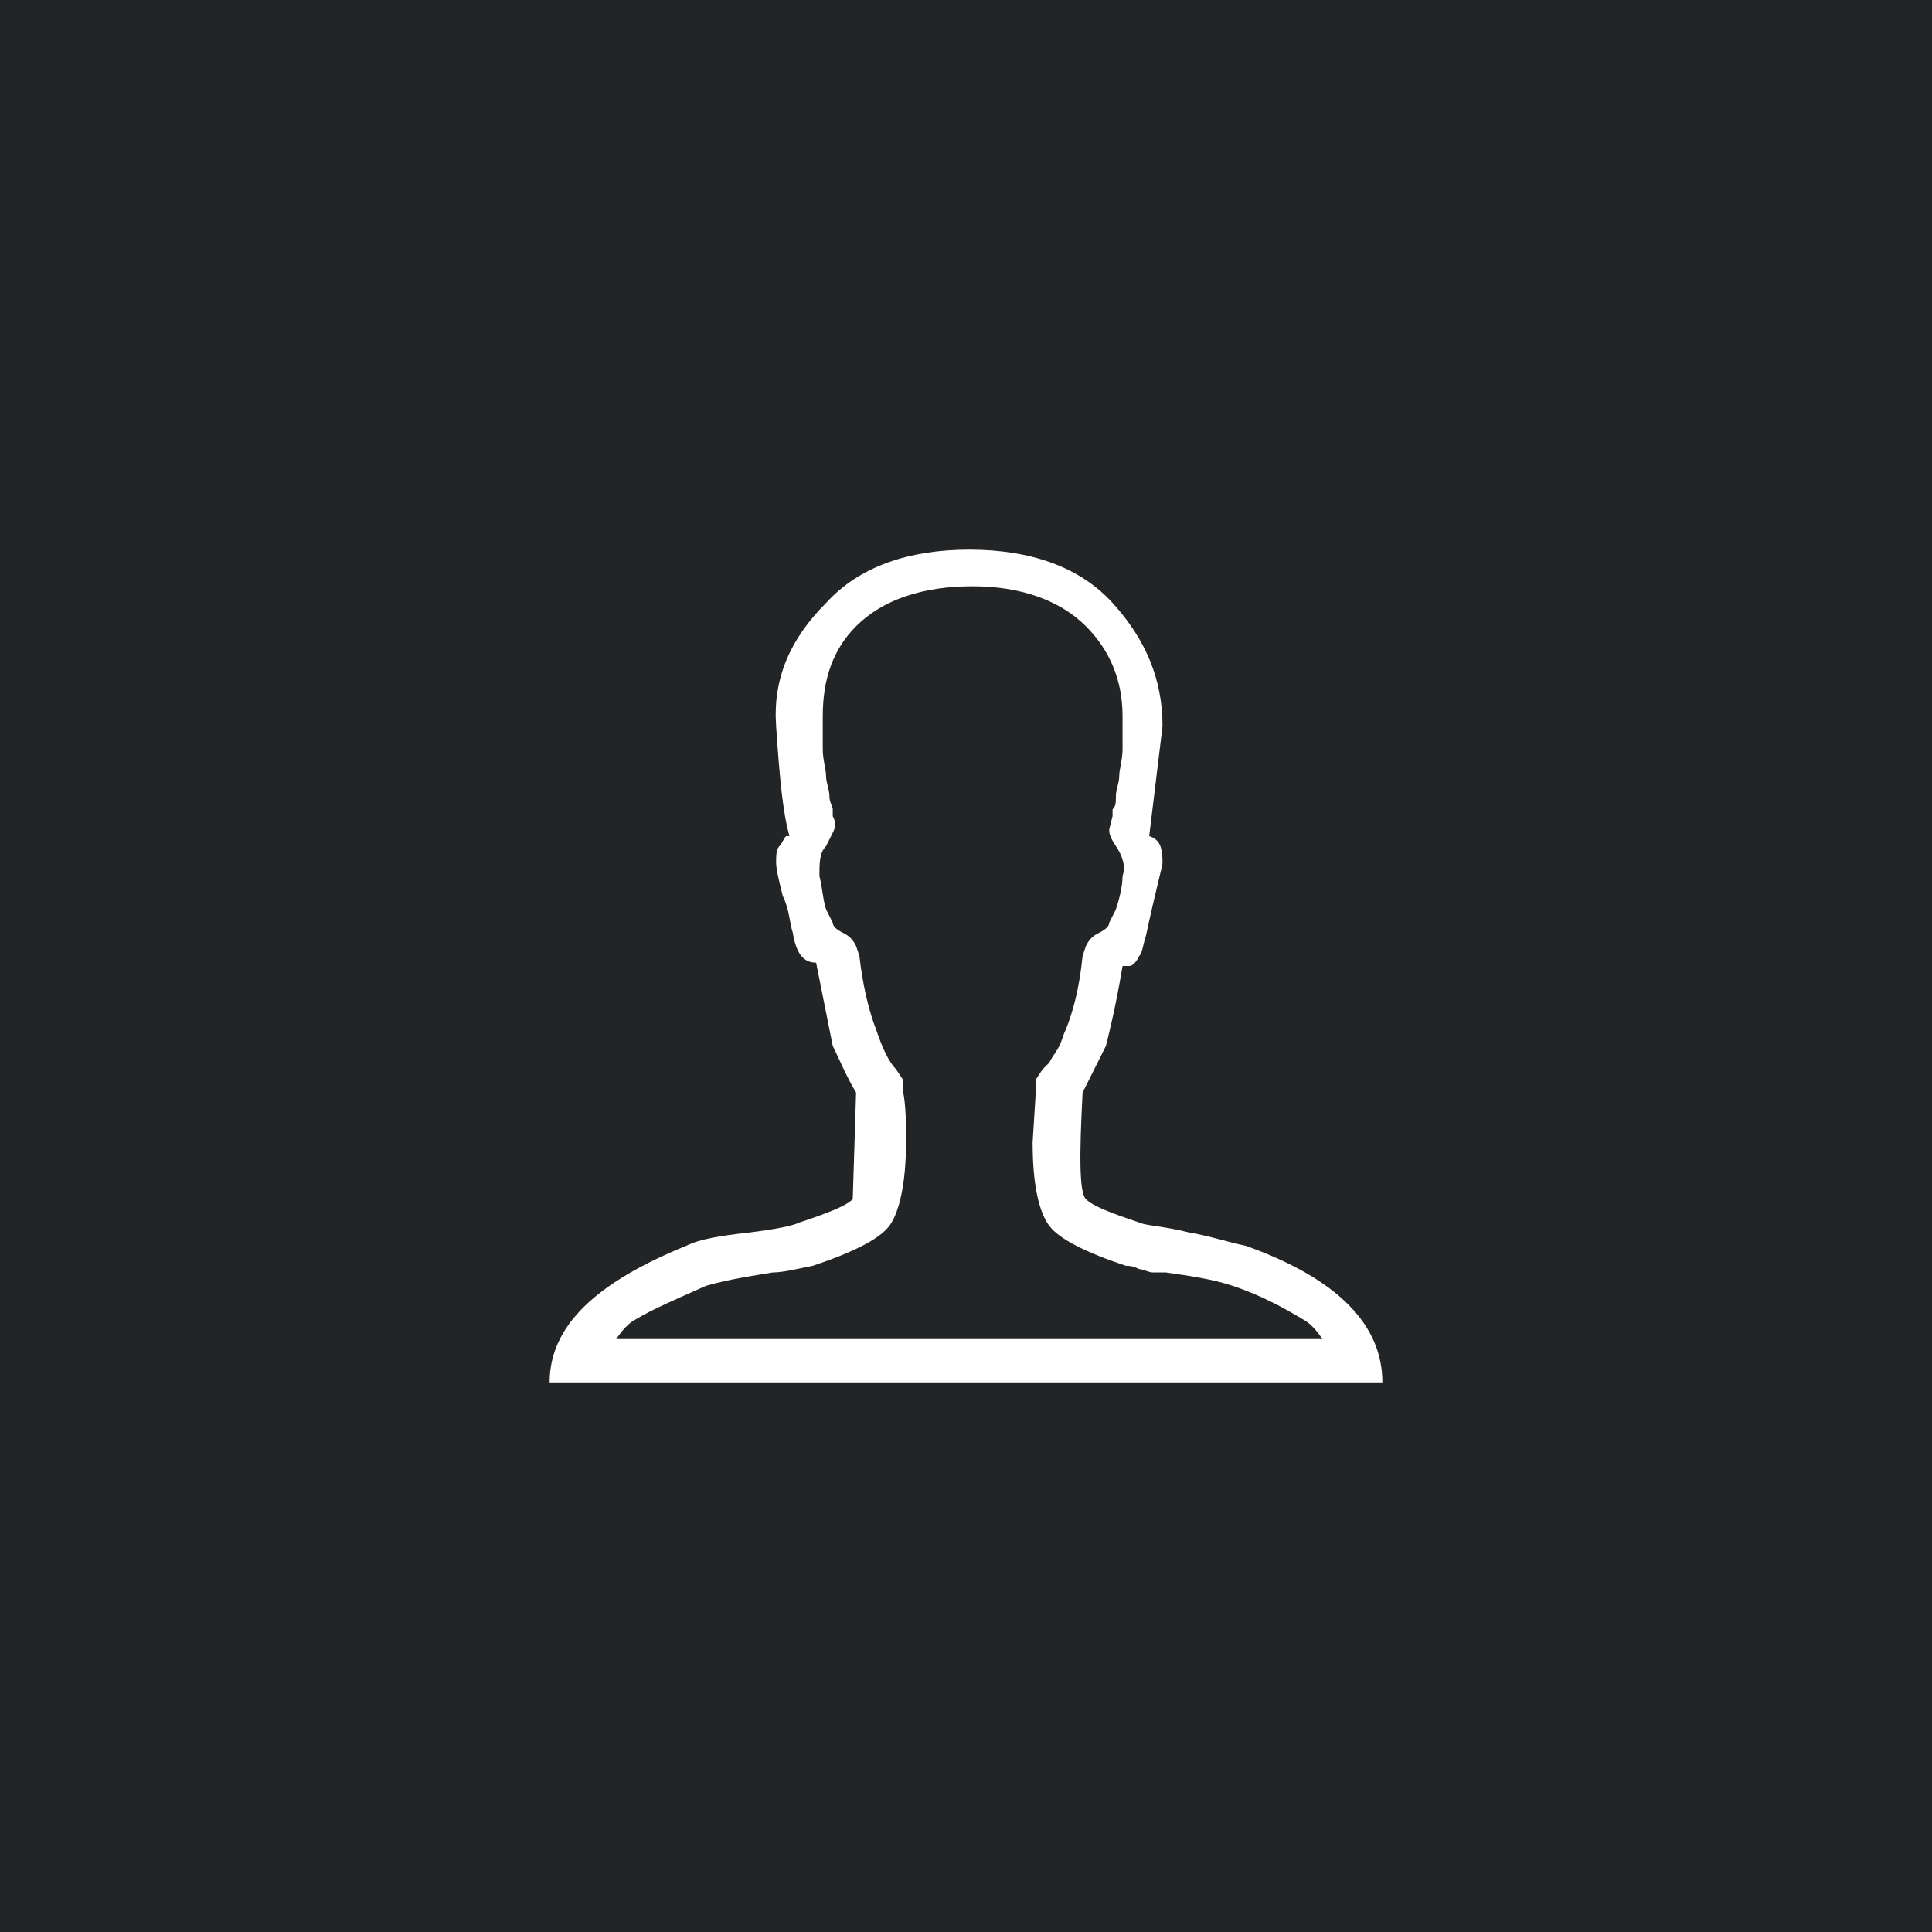 <?xml version="1.0" encoding="utf-8"?>
<!-- Generator: Adobe Illustrator 18.0.0, SVG Export Plug-In . SVG Version: 6.00 Build 0)  -->
<!DOCTYPE svg PUBLIC "-//W3C//DTD SVG 1.1//EN" "http://www.w3.org/Graphics/SVG/1.1/DTD/svg11.dtd">
<svg version="1.1" id="Ebene_1" xmlns="http://www.w3.org/2000/svg" xmlns:xlink="http://www.w3.org/1999/xlink" x="0px" y="0px"
	 viewBox="0 0 58 58" enable-background="new 0 0 58 58" xml:space="preserve">
<g>
	<path fill="#222426" d="M0,0v58h58V0H0z M29,41.5H16.5c0-1.7,1.4-3,4.1-4.1c0.4-0.2,1-0.3,1.9-0.4c0.8-0.1,1.3-0.2,1.5-0.3
		c0.9-0.3,1.4-0.5,1.6-0.7l0.1-3.2c-0.3-0.5-0.5-1-0.7-1.4l-0.5-2.5c-0.4,0-0.6-0.3-0.7-0.9c-0.1-0.3-0.1-0.7-0.3-1.1
		c-0.1-0.4-0.2-0.8-0.2-1c0-0.2,0-0.4,0.1-0.5c0.1-0.1,0.1-0.2,0.2-0.3h0.1c-0.2-0.7-0.3-1.8-0.4-3.3c-0.1-1.4,0.4-2.6,1.5-3.7
		c1-1.1,2.5-1.6,4.3-1.6c1.8,0,3.3,0.5,4.3,1.6c1,1.1,1.5,2.3,1.5,3.7l-0.4,3.3c0.3,0.1,0.4,0.3,0.4,0.8c0,0.1-0.2,0.8-0.5,2.2
		c-0.1,0.3-0.1,0.5-0.2,0.6C34.1,28.9,34,29,33.9,29h-0.2c-0.2,1.2-0.4,2-0.5,2.4l-0.7,1.4c-0.1,1.9-0.1,3,0.1,3.2
		c0.2,0.2,0.7,0.4,1.6,0.7c0.2,0.1,0.7,0.1,1.5,0.3c0.6,0.1,1.2,0.3,1.7,0.4c2.8,1,4.1,2.4,4.1,4.1H29z"/>
	<path fill="#222426" d="M39.1,39.6c-0.5-0.3-1.2-0.7-2.1-1c-0.6-0.2-1.3-0.3-2-0.4c-0.2,0-0.3,0-0.4,0c-0.1,0-0.3-0.1-0.4-0.1
		C34,38,33.9,38,33.8,38c-1.2-0.4-2-0.8-2.3-1.2c-0.3-0.4-0.5-1.2-0.5-2.5l0.1-1.6v-0.3l0.2-0.3l0.2-0.2c0.1-0.2,0.2-0.3,0.3-0.5
		c0.1-0.2,0.1-0.3,0.2-0.5c0.2-0.5,0.4-1.2,0.5-2.2l0.1-0.3c0.1-0.2,0.2-0.3,0.4-0.4s0.3-0.2,0.3-0.3l0.2-0.4c0.1-0.3,0.2-0.7,0.2-1
		c0.1-0.3,0-0.6-0.2-0.9c-0.2-0.3-0.2-0.4-0.2-0.5l0.1-0.4v-0.2c0.1-0.1,0.1-0.2,0.1-0.4c0-0.2,0.1-0.4,0.1-0.6s0.1-0.5,0.1-0.8
		s0-0.7,0-1c0-1.1-0.4-2-1.1-2.7c-0.8-0.8-2-1.2-3.4-1.2c-1.5,0-2.7,0.4-3.5,1.2c-0.7,0.7-1,1.6-1,2.7c0,0.4,0,0.7,0,1
		s0.1,0.6,0.1,0.8s0.1,0.4,0.1,0.6c0,0.2,0.1,0.3,0.1,0.4v0.2c0.1,0.2,0.1,0.3,0,0.5l-0.2,0.4c-0.2,0.2-0.2,0.5-0.2,0.9
		c0.1,0.4,0.1,0.7,0.2,1l0.2,0.4c0,0.1,0.1,0.2,0.3,0.3s0.3,0.2,0.4,0.4l0.1,0.3c0.1,0.9,0.3,1.7,0.5,2.2c0.2,0.6,0.4,1,0.6,1.2
		l0.2,0.3v0.3c0.1,0.5,0.1,1,0.1,1.6c0,1.2-0.2,2.1-0.5,2.5c-0.3,0.4-1.1,0.8-2.3,1.2c-0.5,0.1-0.9,0.2-1.2,0.2
		c-0.6,0.1-1.3,0.2-2,0.4c-0.9,0.4-1.6,0.7-2.1,1c-0.2,0.1-0.4,0.3-0.6,0.6H29h10.7C39.5,39.9,39.3,39.7,39.1,39.6z"/>
</g>
</svg>
